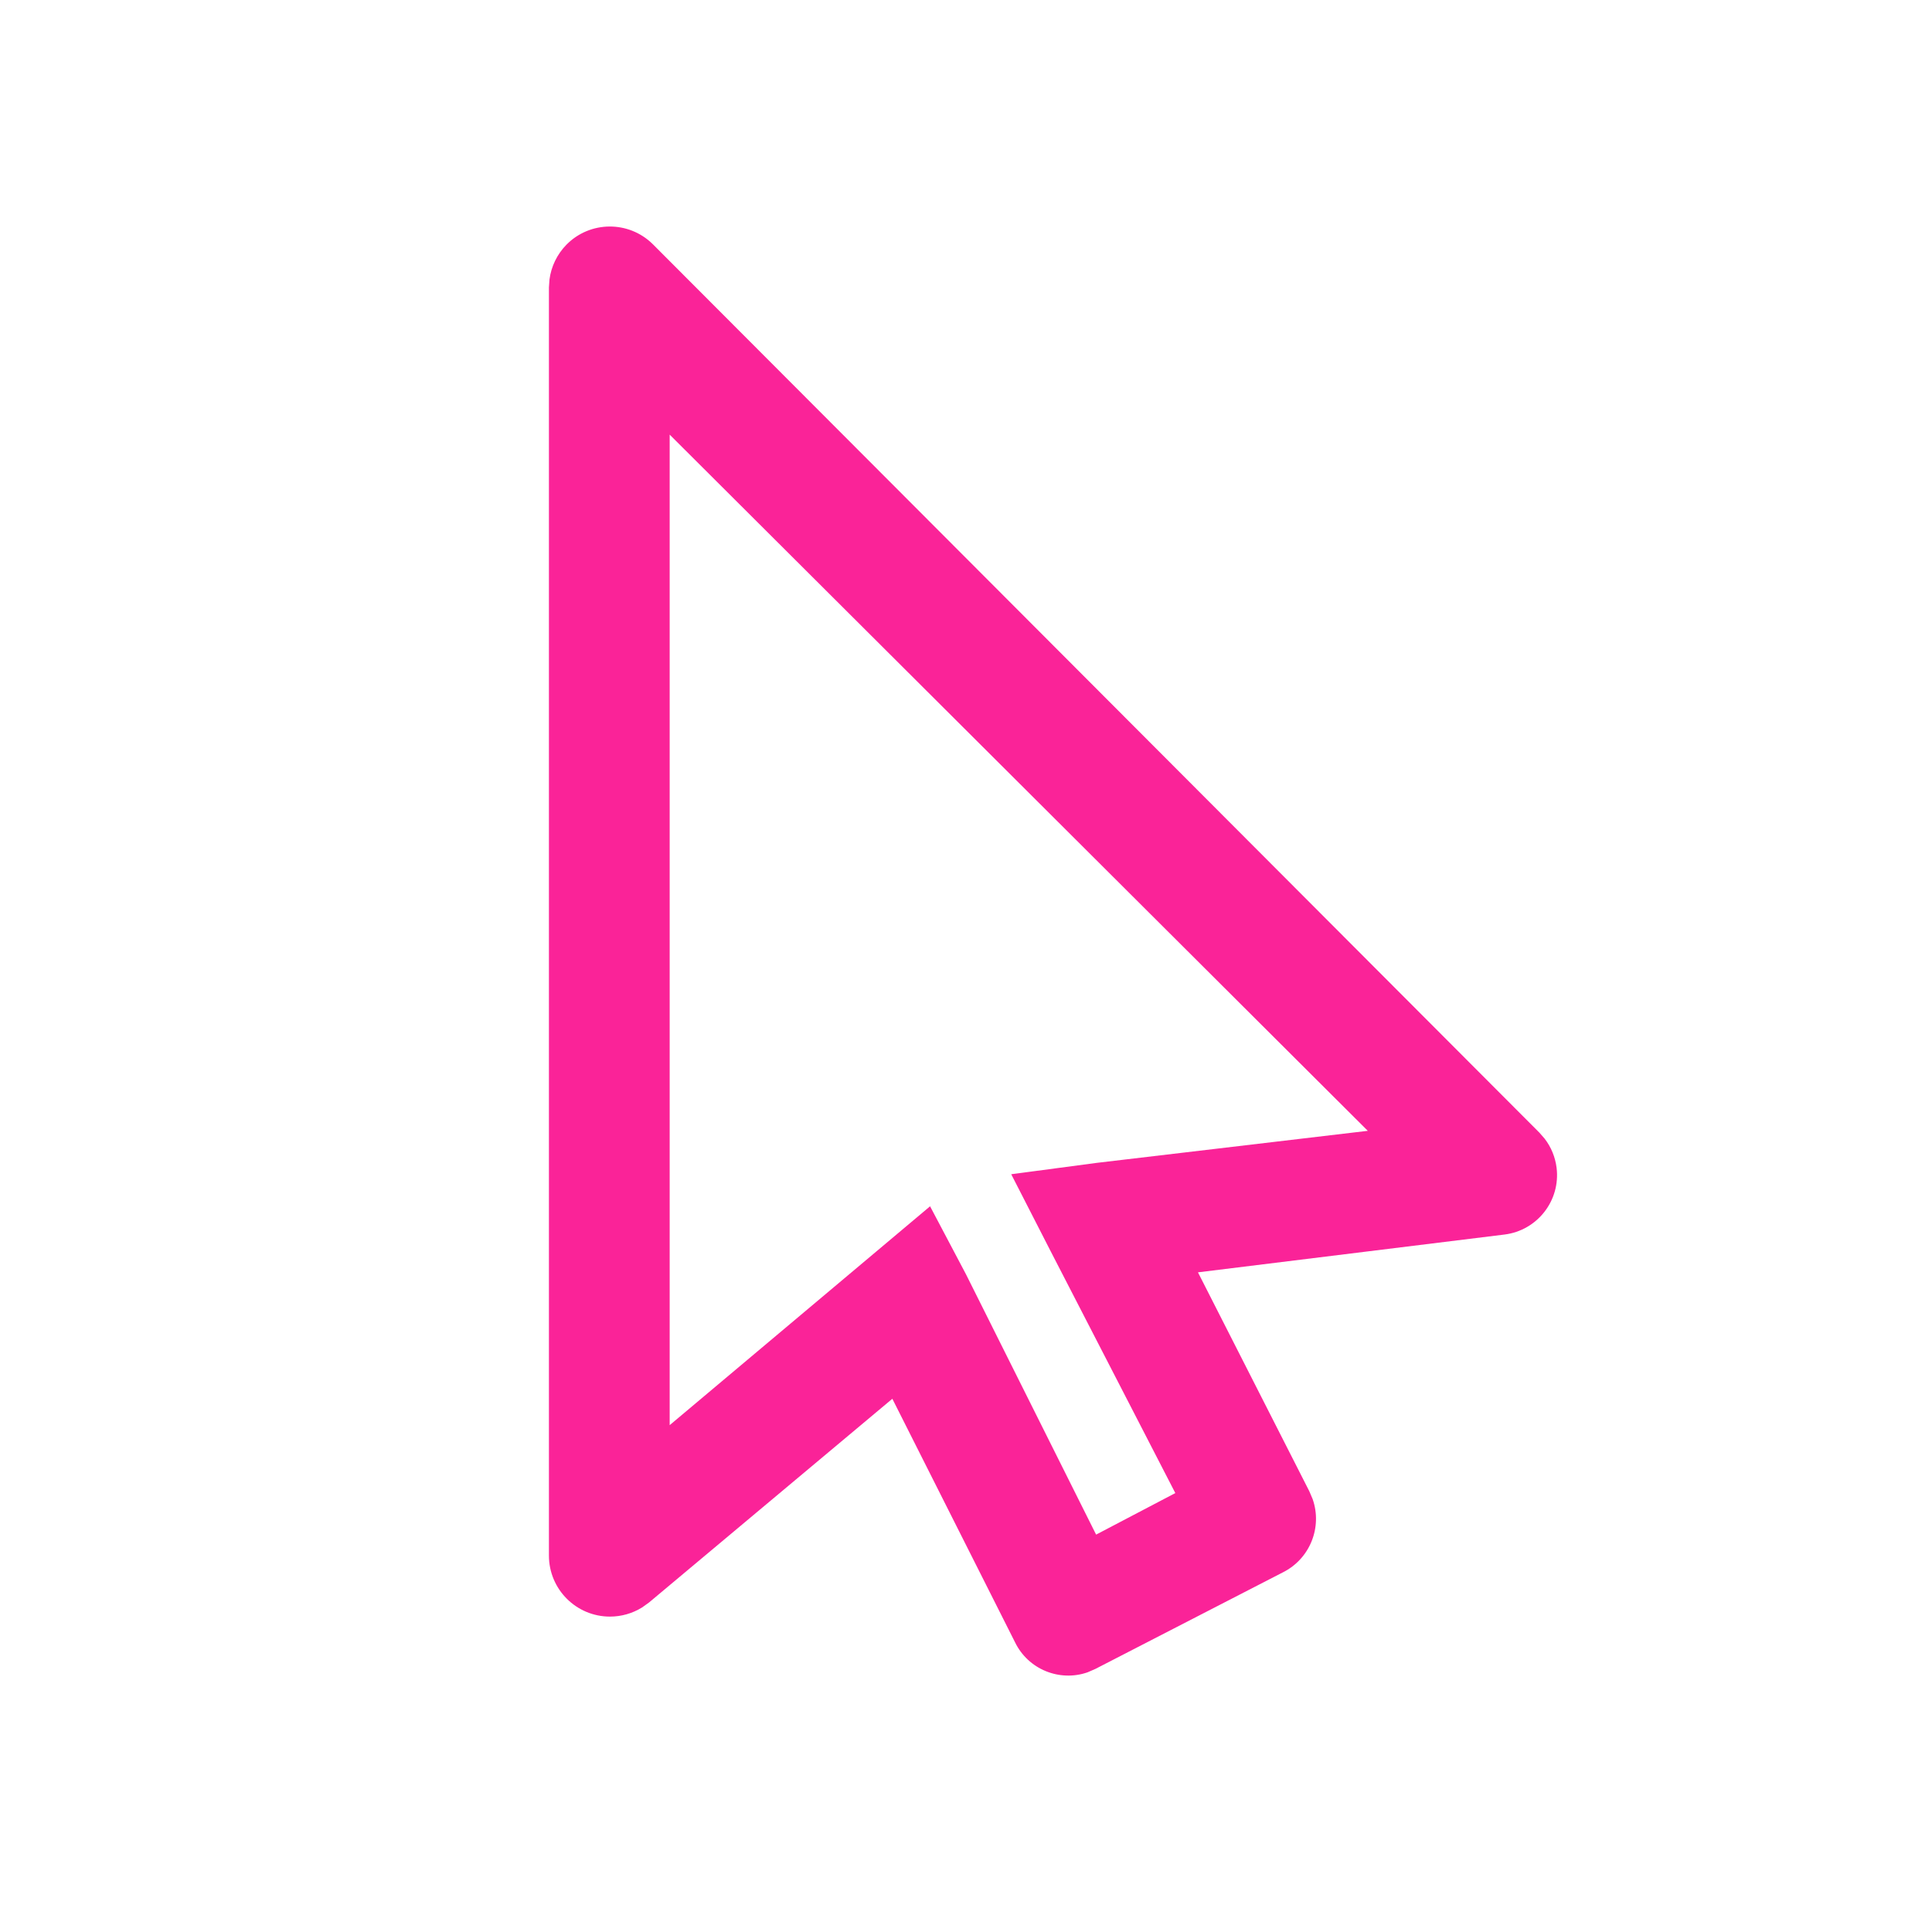<?xml version="1.0" encoding="UTF-8"?>
<svg width="32px" height="32px" viewBox="0 0 32 32" version="1.1" xmlns="http://www.w3.org/2000/svg" xmlns:xlink="http://www.w3.org/1999/xlink">
    <!-- Generator: Sketch 63.1 (92452) - https://sketch.com -->
    <title>Icons / mouse-pointer</title>
    <desc>Created with Sketch.</desc>
    <g id="Icons-/-mouse-pointer" stroke="none" stroke-width="1" fill="none" fill-rule="evenodd">
        <g id="Group">
            <rect id="Rectangle" x="0" y="0" width="32" height="32"></rect>
            <path d="M9.101,4.631 L9.092,4.762 L9.092,25.765 C9.092,26.324 9.545,26.776 10.103,26.776 C10.292,26.776 10.475,26.723 10.634,26.625 L10.749,26.543 L14.78,23.168 L16.811,27.199 C17.029,27.651 17.55,27.86 18.013,27.699 L18.142,27.643 L18.142,27.643 L21.249,26.043 C21.699,25.818 21.904,25.295 21.742,24.831 L21.686,24.699 L19.842,21.074 L24.918,20.448 C25.462,20.381 25.849,19.886 25.782,19.342 C25.76,19.166 25.692,19 25.585,18.861 L25.499,18.762 L10.809,4.041 C10.411,3.651 9.772,3.656 9.381,4.054 C9.227,4.212 9.129,4.414 9.101,4.631 Z M11.092,7.199 L22.655,18.73 L18.155,19.262 L16.749,19.449 L17.405,20.73 L19.467,24.73 L18.155,25.418 L15.999,21.105 L15.405,19.98 L11.092,23.605 L11.092,7.199 Z" id="Shape" fill="#FA2398"></path>
        </g>
    </g>
</svg>